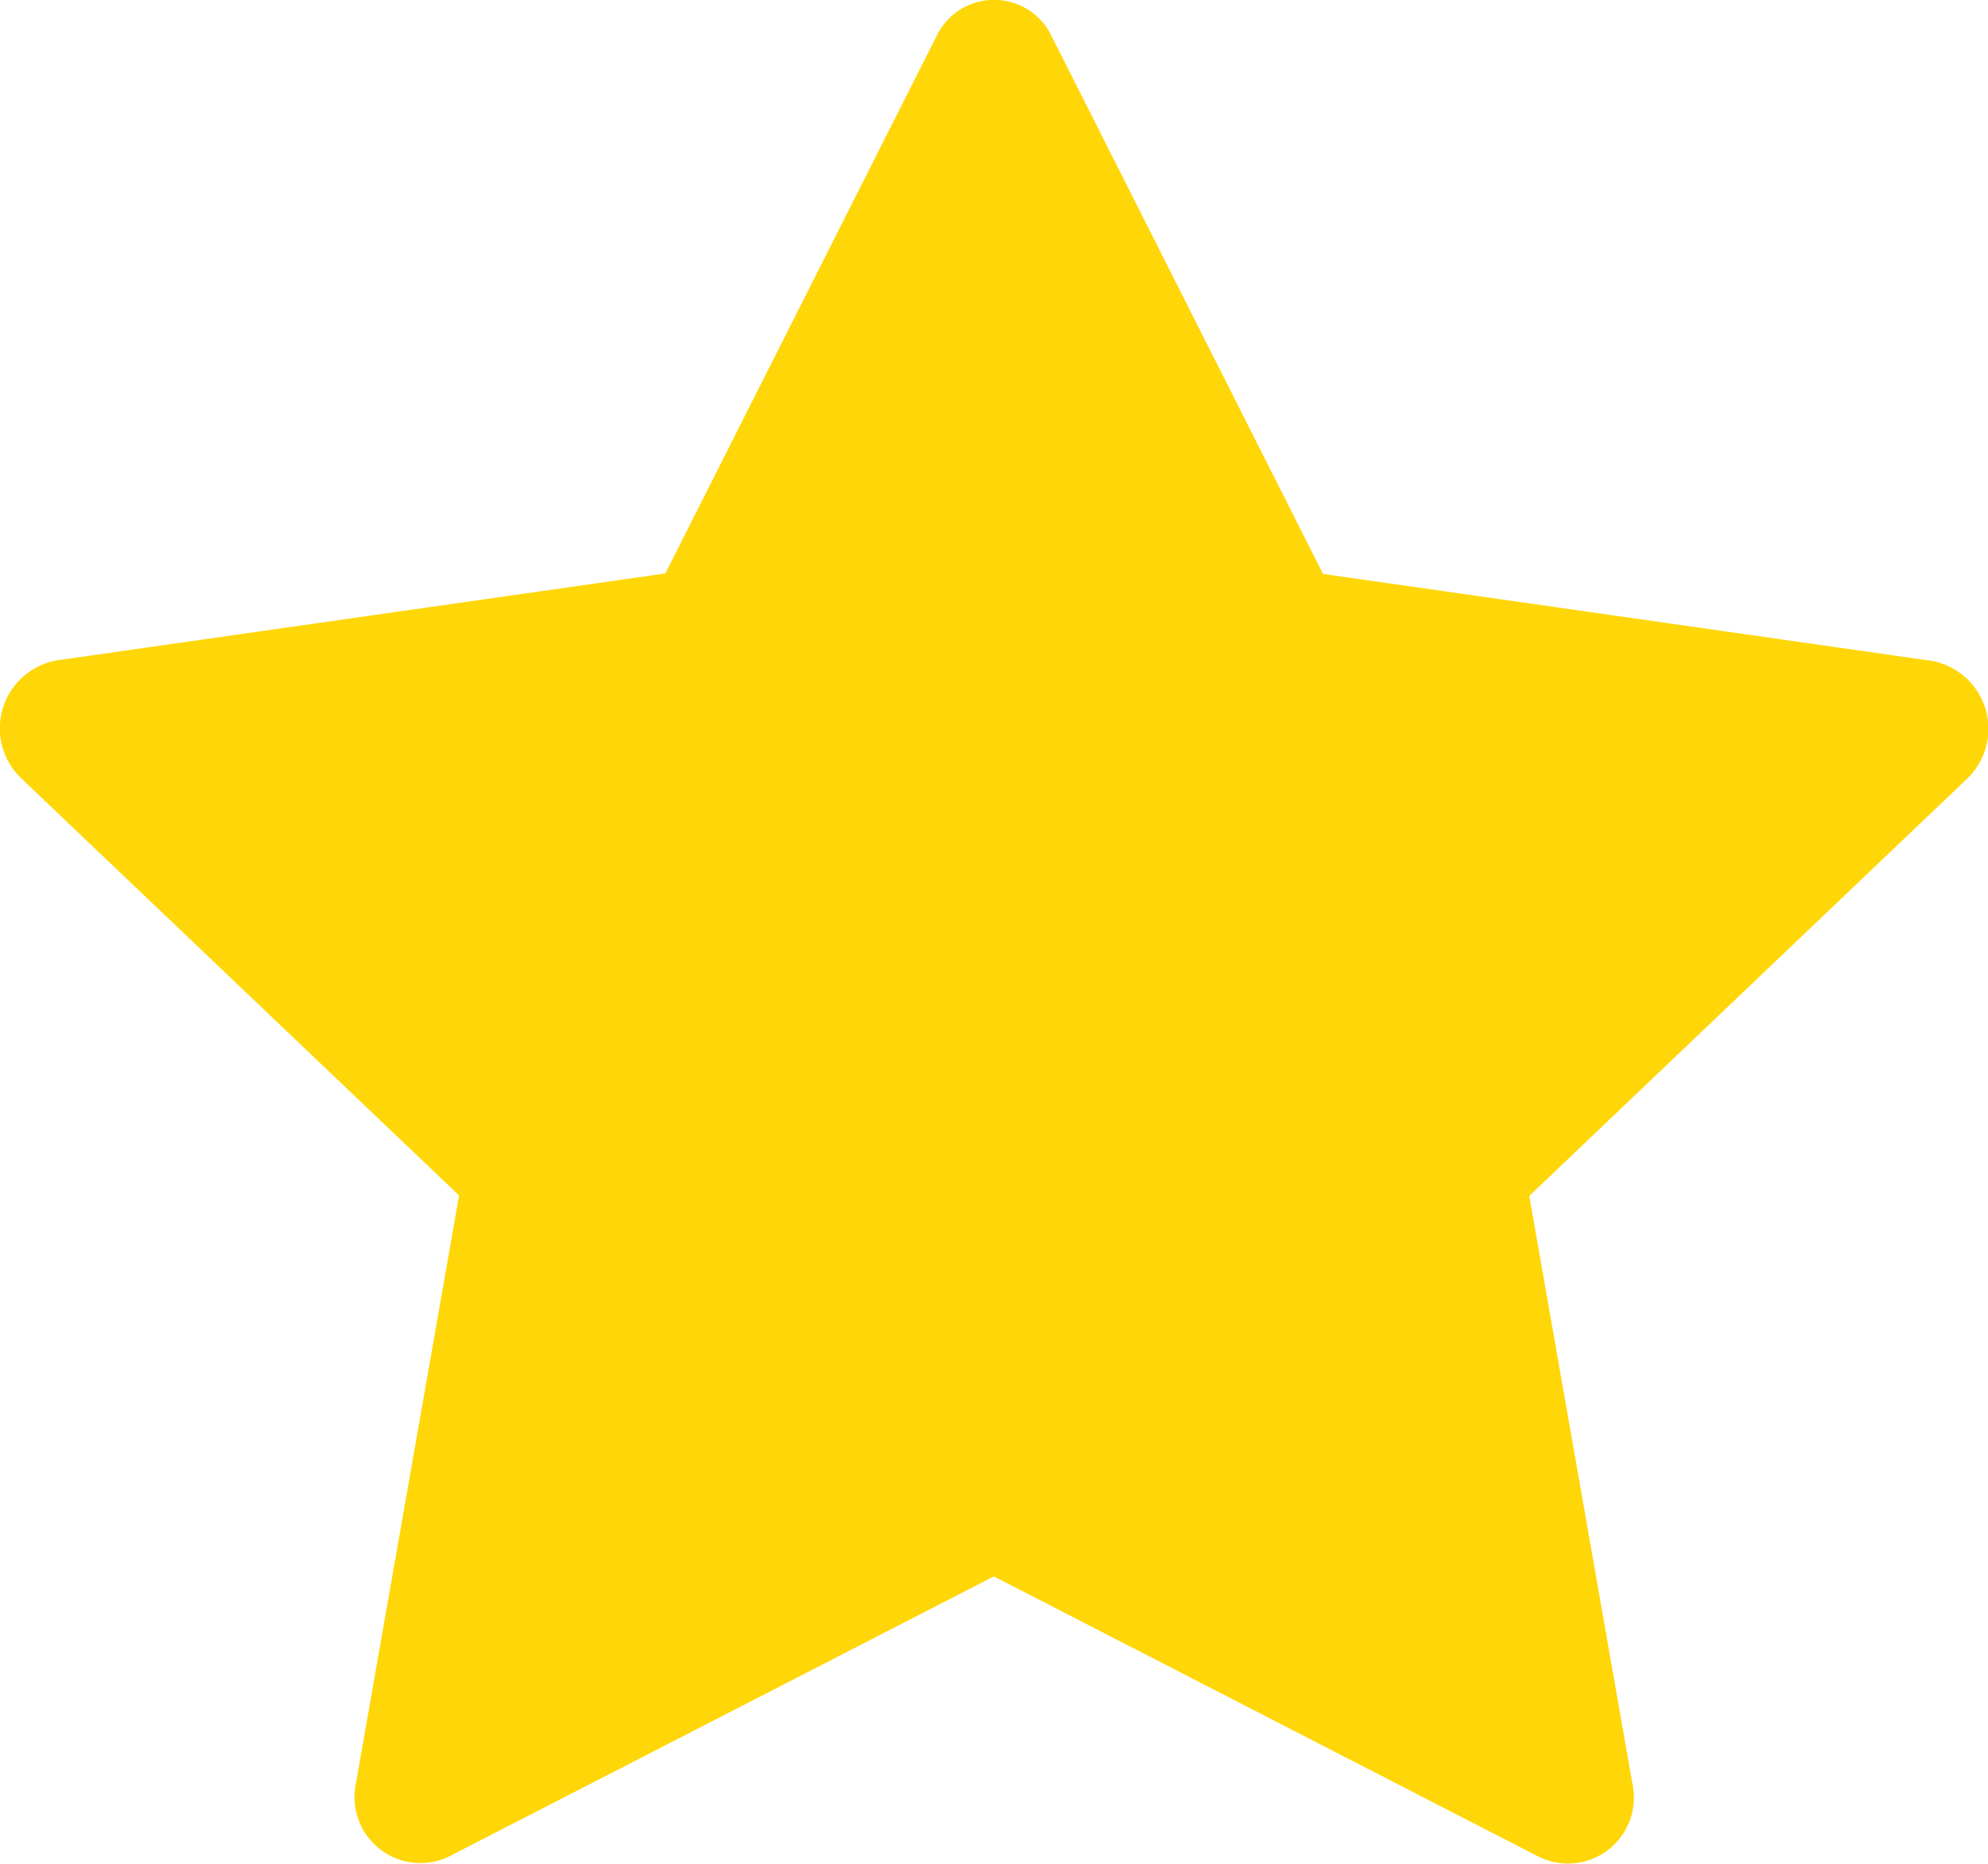 <svg xmlns="http://www.w3.org/2000/svg" width="16" height="15" viewBox="0 0 16 15">
  <path id="star-fill" d="M3.612,15.443a.531.531,0,0,1-.746-.592l.83-4.73L.173,6.765a.556.556,0,0,1,.283-.95l4.9-.7L7.538.792a.513.513,0,0,1,.927,0l2.184,4.327,4.9.7a.556.556,0,0,1,.282.95l-3.522,3.356.83,4.73a.531.531,0,0,1-.746.592L8,13.187,3.611,15.443Z" transform="translate(-0.001 -0.5)" fill="#ffd607"/>
</svg>
